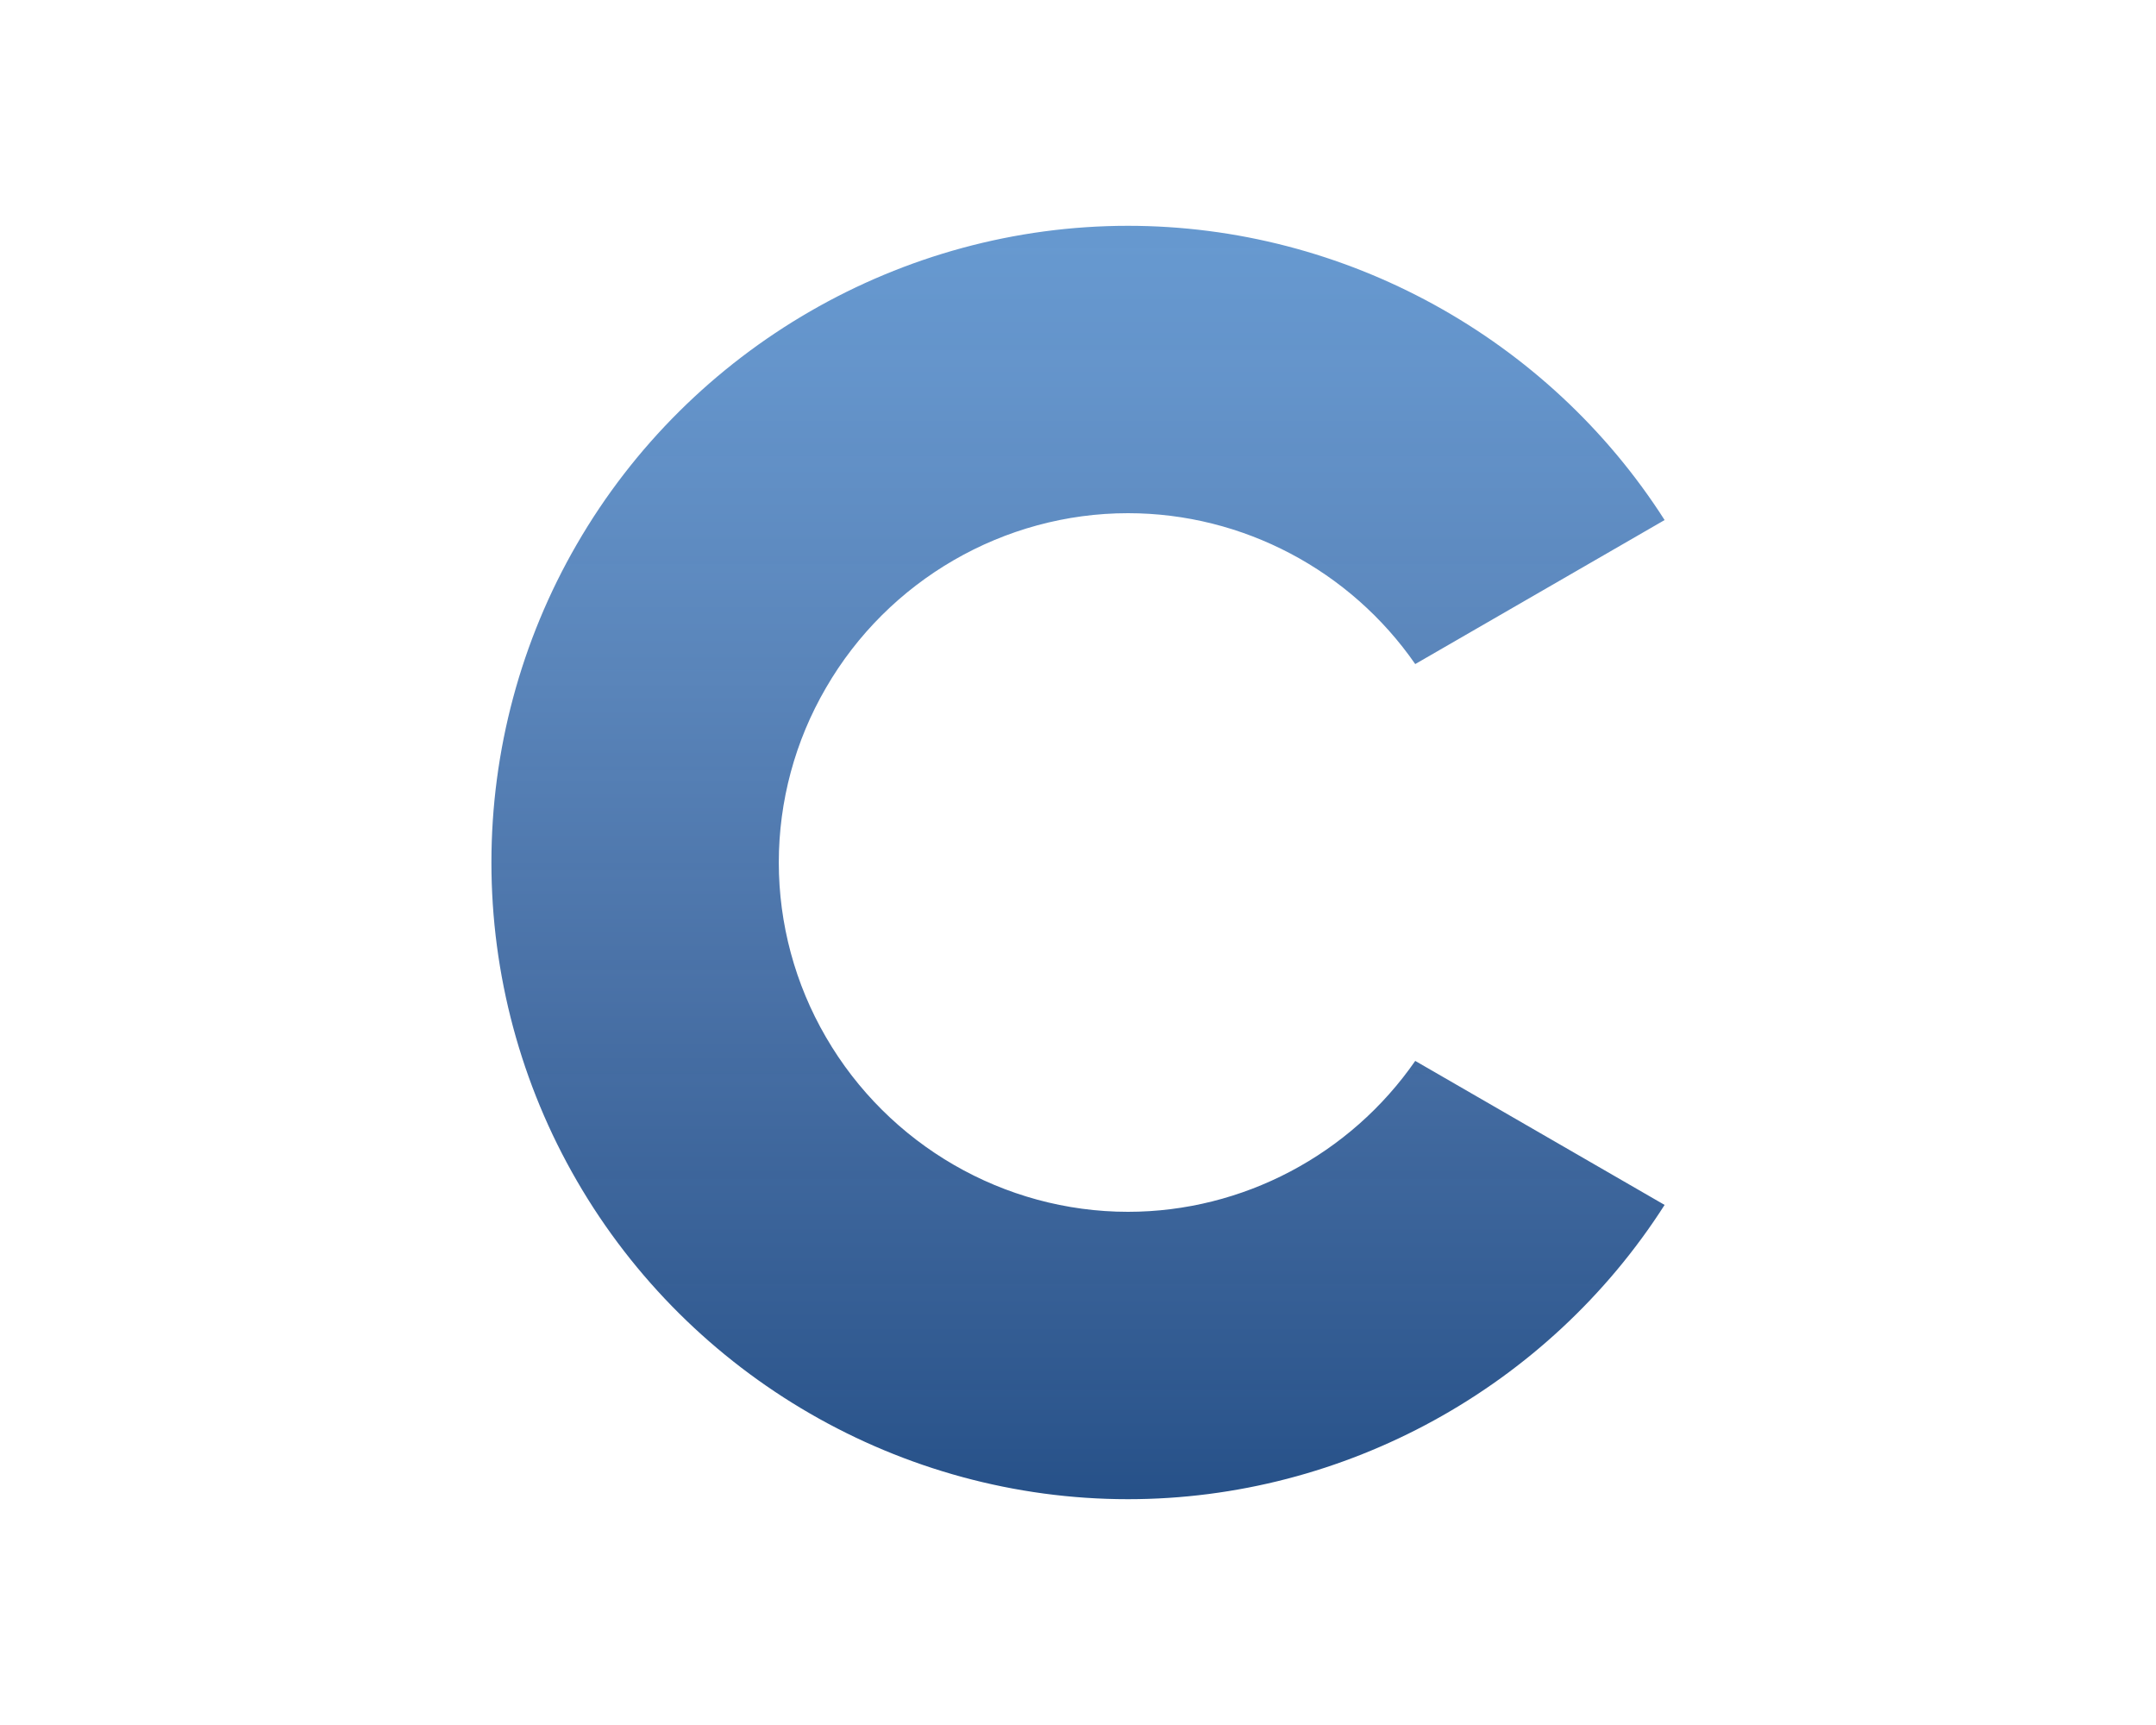 <?xml version="1.0" encoding="utf-8"?>
<!-- Generator: Adobe Illustrator 15.1.0, SVG Export Plug-In . SVG Version: 6.00 Build 0)  -->
<!DOCTYPE svg PUBLIC "-//W3C//DTD SVG 1.1//EN" "http://www.w3.org/Graphics/SVG/1.1/DTD/svg11.dtd">
<svg version="1.1" id="Layer_1" xmlns="http://www.w3.org/2000/svg" xmlns:xlink="http://www.w3.org/1999/xlink" x="0px" y="0px"
	 width="72px" height="57.6px" viewBox="0 0 72 57.6" enable-background="new 0 0 72 57.6" xml:space="preserve">
<linearGradient id="SVGID_1_" gradientUnits="userSpaceOnUse" x1="36" y1="6.597" x2="36" y2="51.003">
	<stop  offset="0" style="stop-color:#679AD1"/>
	<stop  offset="0.137" style="stop-color:#6393CA;stop-opacity:0.993"/>
	<stop  offset="0.343" style="stop-color:#5884BA;stop-opacity:0.983"/>
	<stop  offset="0.592" style="stop-color:#446DA4;stop-opacity:0.97"/>
	<stop  offset="0.874" style="stop-color:#28538C;stop-opacity:0.956"/>
	<stop  offset="1" style="stop-color:#194681;stop-opacity:0.95"/>
</linearGradient>
<path fill="url(#SVGID_1_)" d="M37.67,40.464c-4.143,0-8.004-2.236-10.089-5.835c-1.032-1.773-1.573-3.79-1.573-5.829
	c0-2.04,0.541-4.057,1.573-5.828c2.079-3.599,5.946-5.836,10.089-5.836c3.834,0,7.424,1.909,9.592,5.038l8.328-4.809
	C51.701,11.28,44.912,7.54,37.67,7.54c-7.559,0-14.612,4.073-18.405,10.63c-1.869,3.225-2.854,6.899-2.854,10.63
	s0.985,7.405,2.854,10.629C23.058,45.985,30.111,50.06,37.67,50.06c7.242,0,14.031-3.741,17.92-9.826l-8.328-4.809
	C45.094,38.554,41.504,40.464,37.67,40.464z"/>
</svg>
